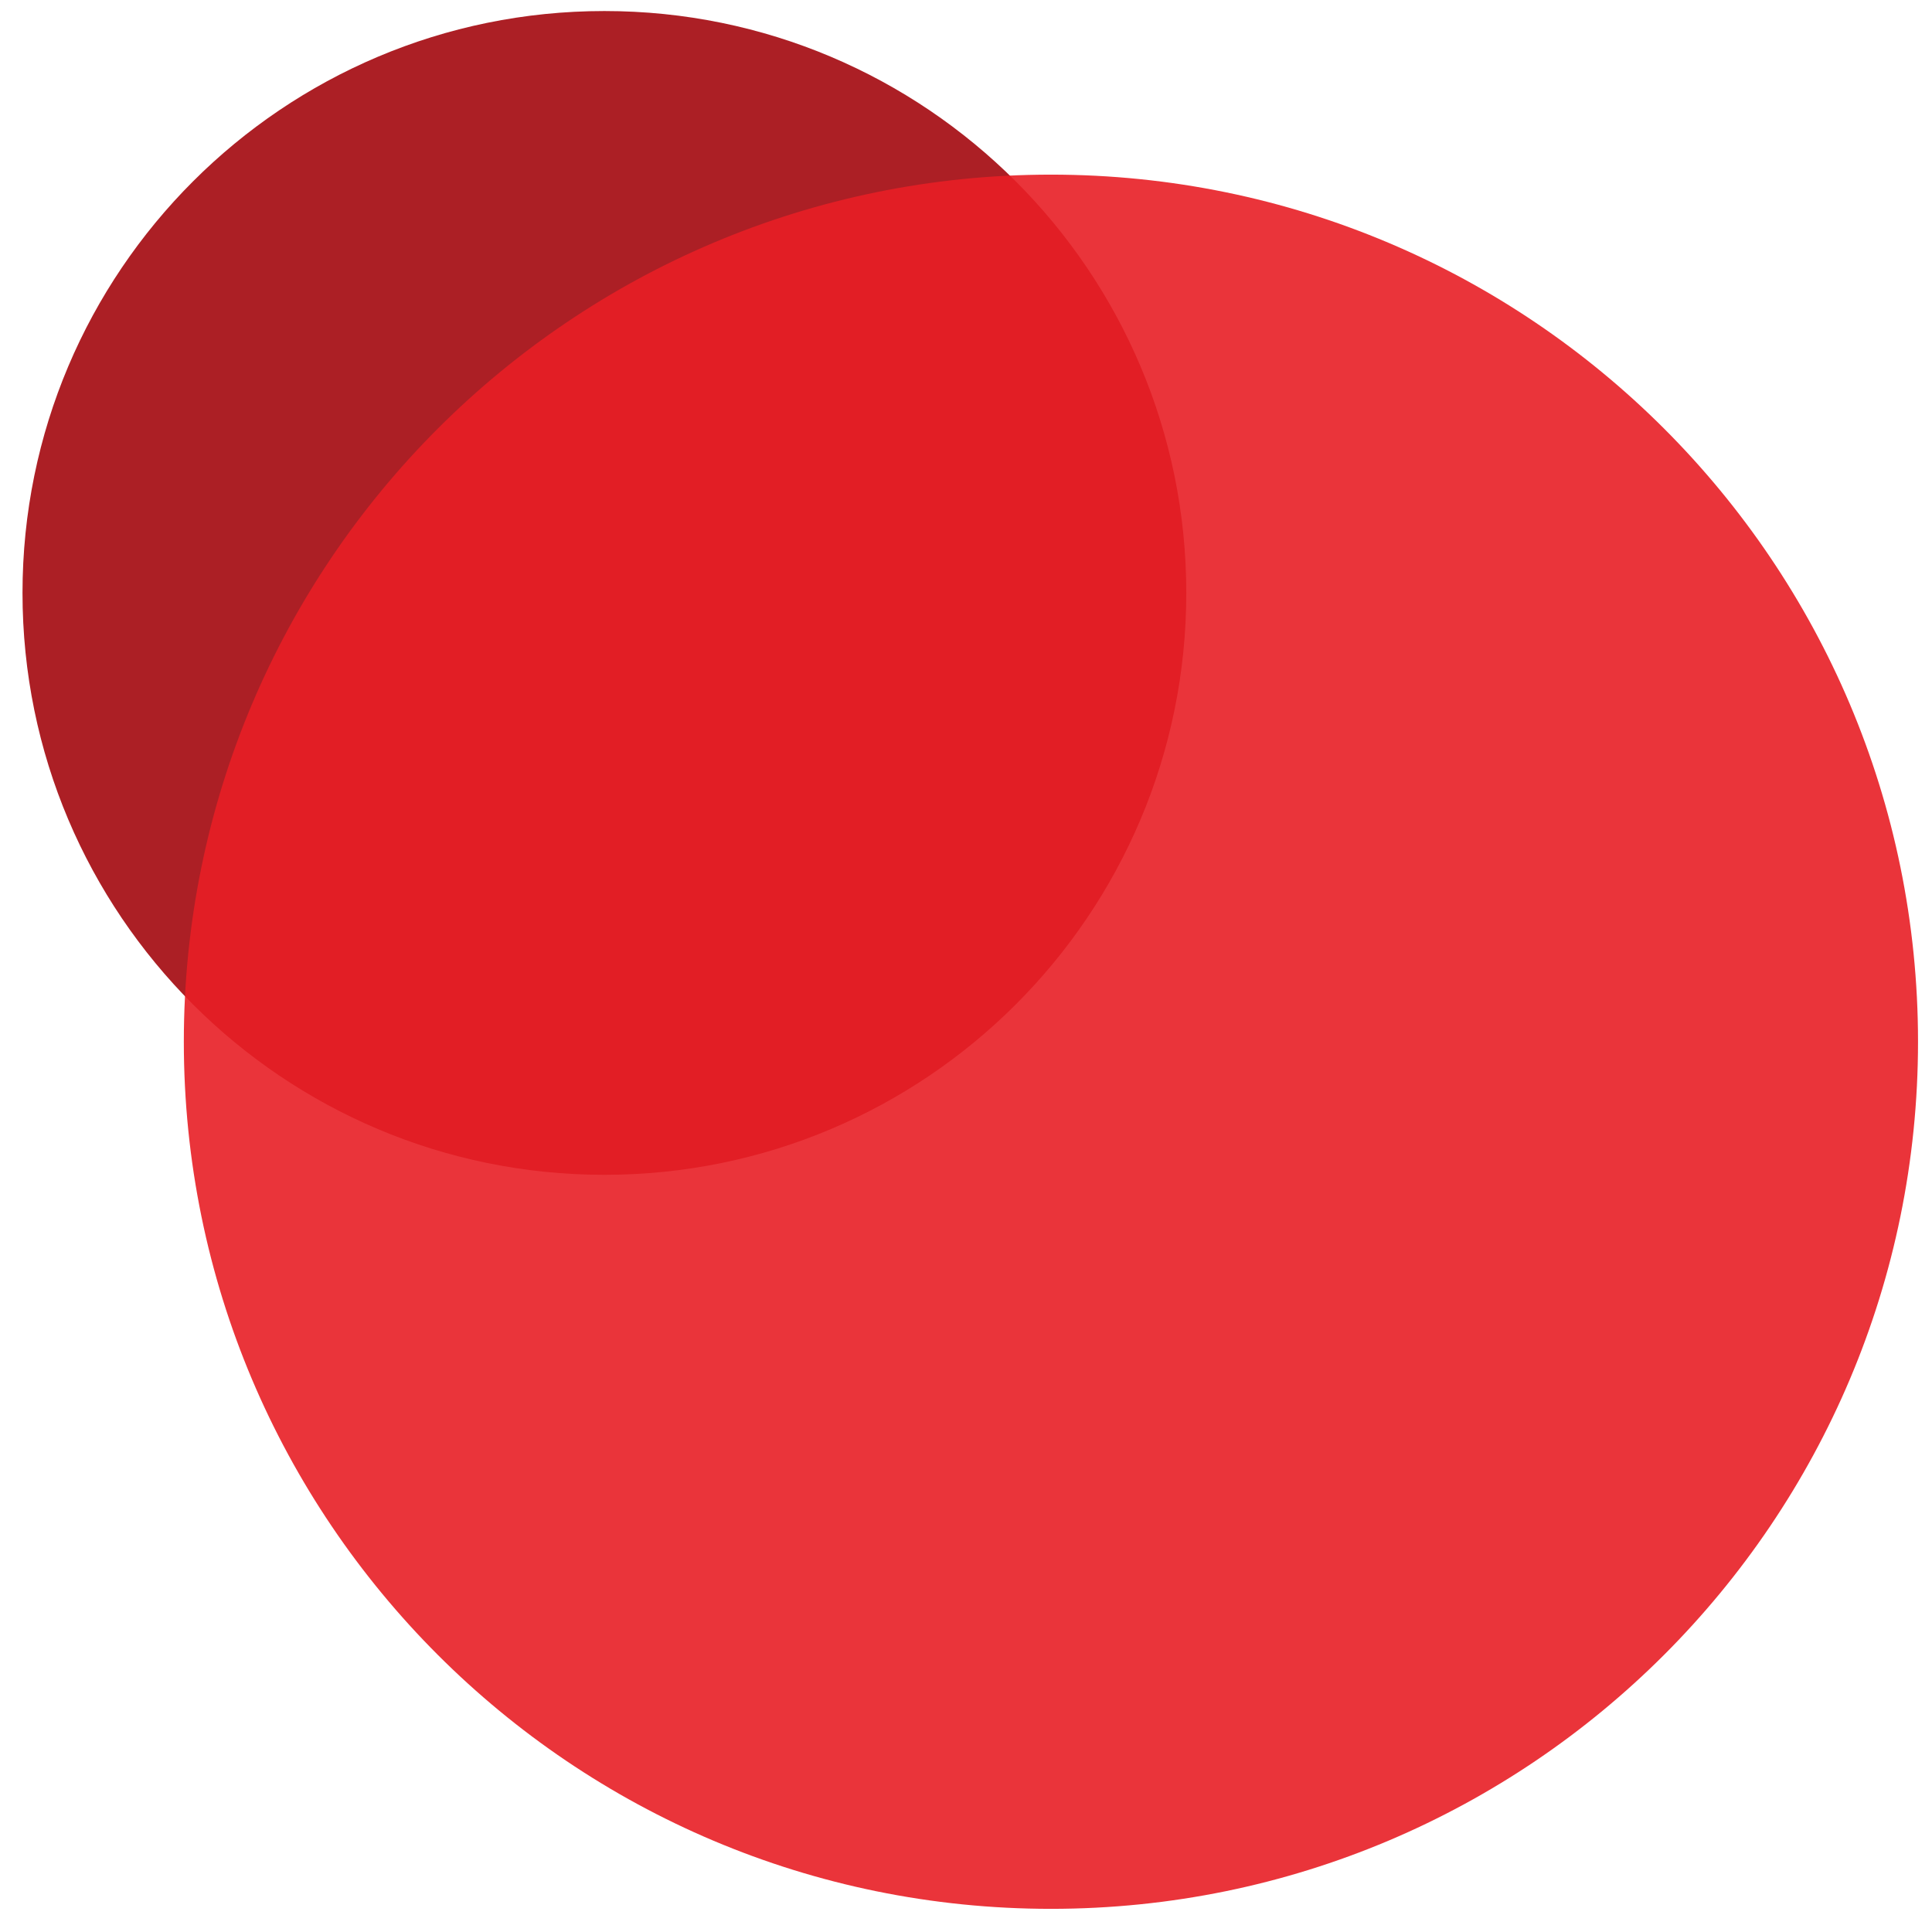 <svg xmlns="http://www.w3.org/2000/svg" width="400" height="400"><switch><g><path fill="#ac1f25" d="M125.134 243.233c66.537 0 120.473-53.941 120.473-120.474 0-66.538-53.937-120.475-120.473-120.475-66.537 0-120.475 53.937-120.475 120.475 0 66.533 53.938 120.474 120.475 120.474z"/><path opacity=".9" fill="#e81e25" d="M217.587 395.205c99.148 0 179.519-80.383 179.519-179.524 0-99.153-80.37-179.525-179.519-179.525-99.153 0-179.527 80.372-179.527 179.525 0 99.141 80.374 179.524 179.527 179.524z"/></g></switch></svg>